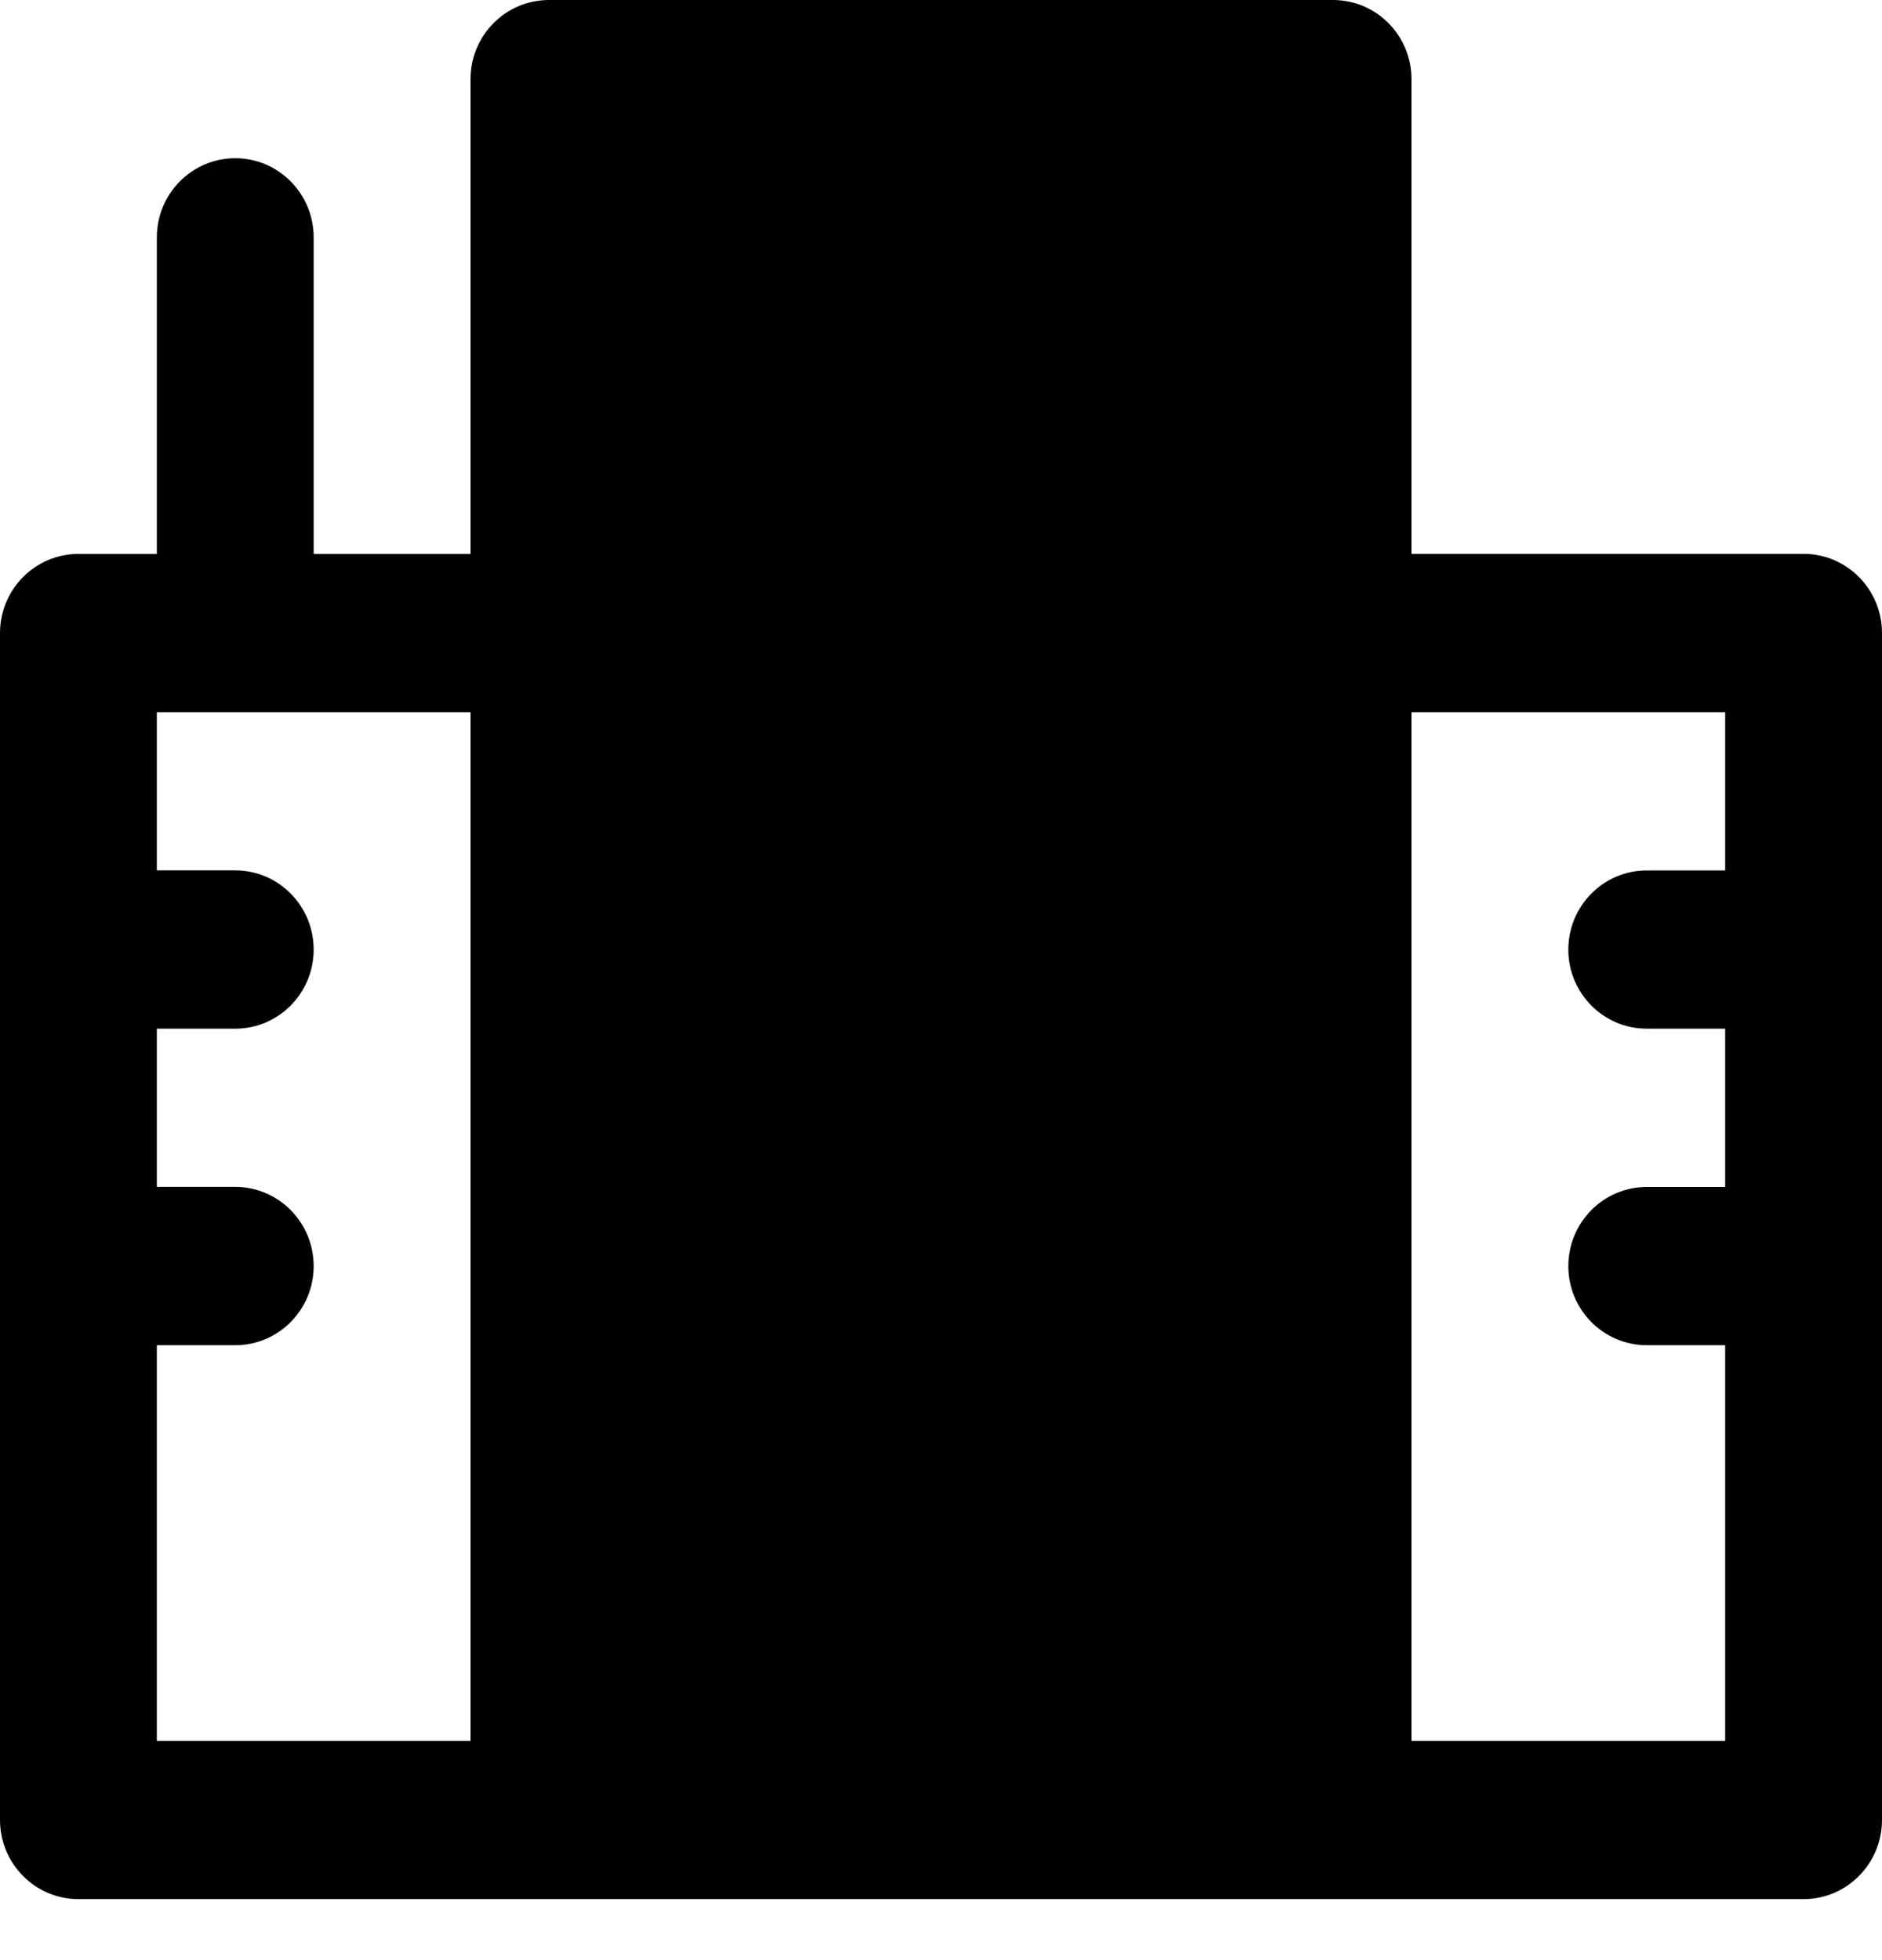 <svg
  width="100%"
  height="100%"
  viewBox="0 0 24 25"
  fill="none"
  xmlns="http://www.w3.org/2000/svg"
>
  <path
    fillRule="evenodd"
    clipRule="evenodd"
    d="M7 0c-.552 0-1 .452-1 1.01v6.055H4V3.028c0-.558-.448-1.01-1-1.01s-1 .452-1 1.01v4.037H1c-.552 0-1 .452-1 1.01V23.212c0 .557.448 1.01 1 1.01h22c.552 0 1-.453 1-1.01V8.074c0-.557-.448-1.01-1-1.01h-5V1.01C18 .452 17.552 0 17 0H7zM2 17.157h1c.552 0 1-.451 1-1.009 0-.557-.448-1.01-1-1.01H2V13.12h1c.552 0 1-.451 1-1.009 0-.557-.448-1.01-1-1.01H2V9.084h4v13.12H2v-5.046zm20-6.055h-1c-.552 0-1 .452-1 1.01 0 .556.448 1.008 1 1.008h1v2.019h-1c-.552 0-1 .452-1 1.01 0 .556.448 1.008 1 1.008h1v5.047h-4V9.084h4v2.018zM8 22.204h8V2.019H8V22.204zm3-18.167c-.552 0-1 .452-1 1.01 0 .557.448 1.009 1 1.009h2c.552 0 1-.452 1-1.01 0-.557-.448-1.009-1-1.009h-2zm-1 5.046c0-.557.448-1.009 1-1.009h2c.552 0 1 .452 1 1.01 0 .557-.448 1.009-1 1.009h-2c-.552 0-1-.452-1-1.01zm1 3.028c-.552 0-1 .452-1 1.01 0 .557.448 1.009 1 1.009h2c.552 0 1-.452 1-1.01 0-.557-.448-1.009-1-1.009h-2z"
    fill="currentColor"
  />
</svg>
